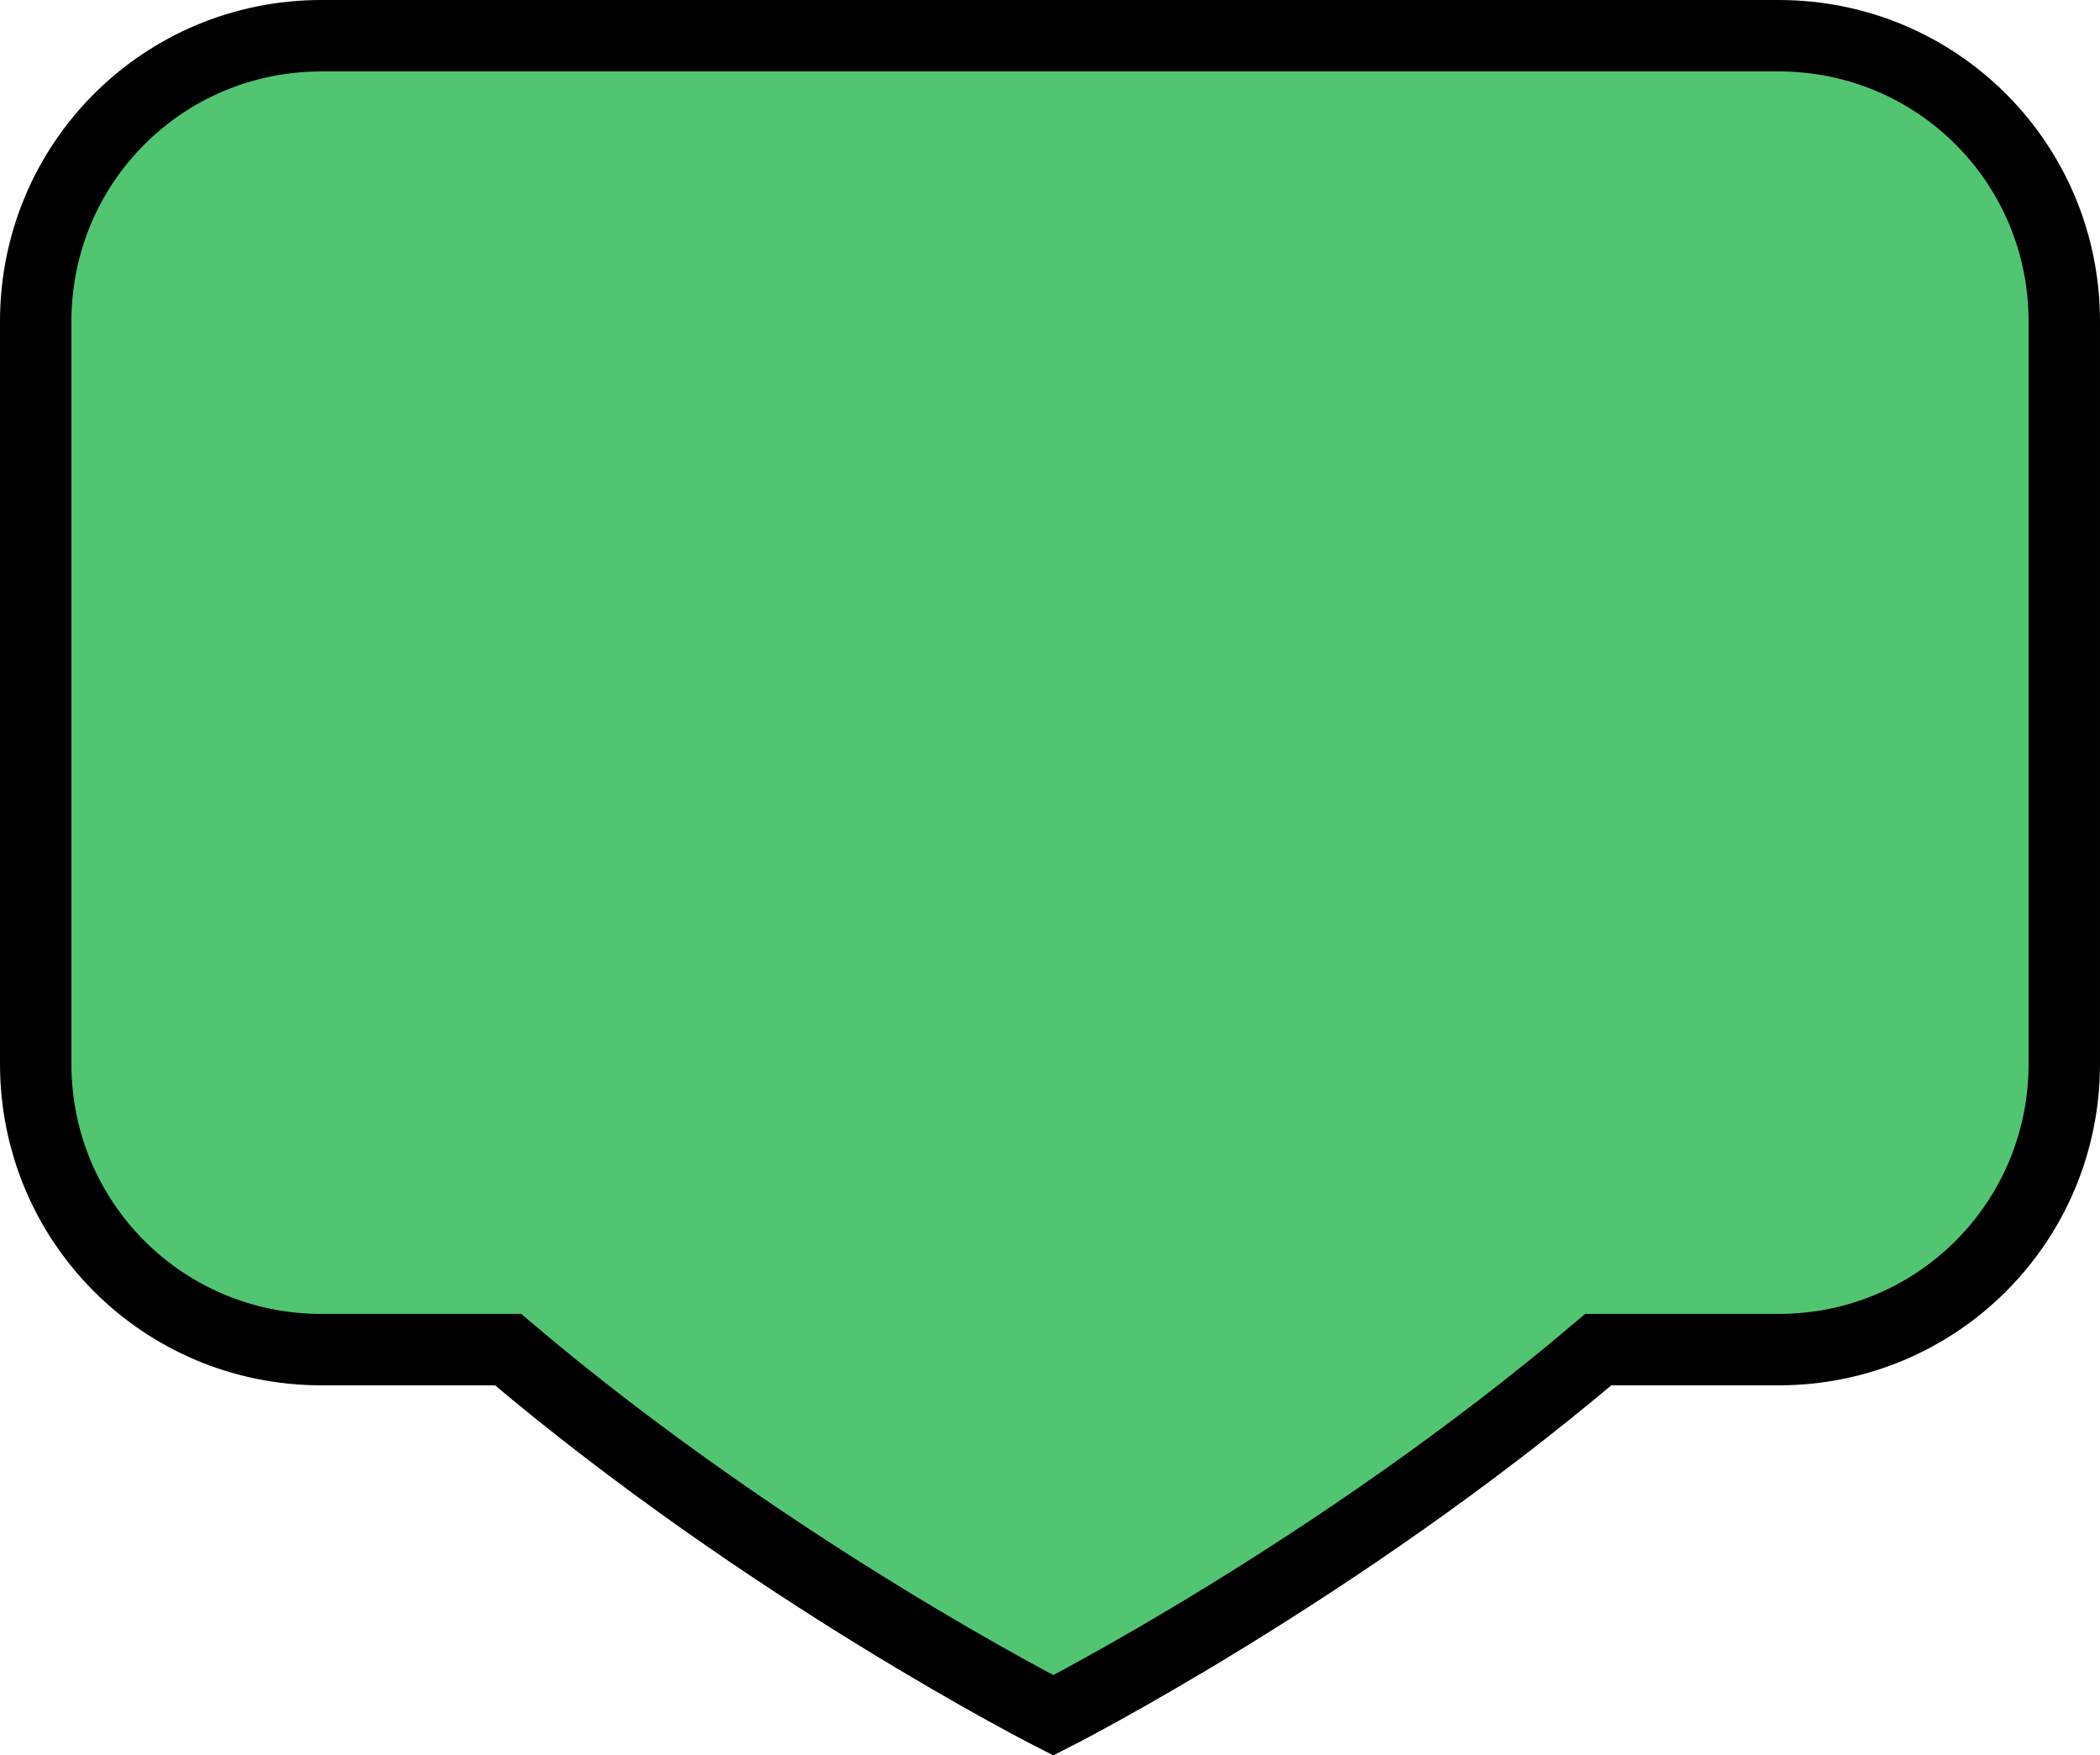 <?xml version="1.0" encoding="UTF-8" standalone="no"?>
<svg
   width="882.232"
   height="737.359"
   viewBox="-4 0 39.7 33.181"
   version="1.1"
   id="svg1"
   sodipodi:docname="pin_green.svg"
   inkscape:version="1.3 (0e150ed, 2023-07-21)"
   xmlns:inkscape="http://www.inkscape.org/namespaces/inkscape"
   xmlns:sodipodi="http://sodipodi.sourceforge.net/DTD/sodipodi-0.dtd"
   xmlns="http://www.w3.org/2000/svg"
   xmlns:svg="http://www.w3.org/2000/svg"
   xmlns:rdf="http://www.w3.org/1999/02/22-rdf-syntax-ns#"
   xmlns:cc="http://creativecommons.org/ns#"
   xmlns:dc="http://purl.org/dc/elements/1.1/">
  <sodipodi:namedview
     id="namedview1"
     pagecolor="#ffffff"
     bordercolor="#000000"
     borderopacity="0.25"
     inkscape:showpageshadow="2"
     inkscape:pageopacity="0.0"
     inkscape:pagecheckerboard="true"
     inkscape:deskcolor="#d1d1d1"
     inkscape:zoom="0.52"
     inkscape:cx="369.23077"
     inkscape:cy="217.30769"
     inkscape:window-width="1536"
     inkscape:window-height="907"
     inkscape:window-x="3840"
     inkscape:window-y="288"
     inkscape:window-maximized="1"
     inkscape:current-layer="svg1" />
  <!-- Uploaded to: SVG Repo, www.svgrepo.com, Generator: SVG Repo Mixer Tools -->
  <title
     id="title1">map-marker</title>
  <desc
     id="desc1">Created with Sketch.</desc>
  <defs
     id="defs1" />
  <g
     id="Vivid.JS"
     stroke="none"
     stroke-width="1"
     fill="none"
     fill-rule="evenodd"
     style="fill:#9a3032;fill-opacity:1;stroke:#691e1f;stroke-width:1.273;stroke-dasharray:none;stroke-opacity:1"
     transform="matrix(1.314,0,0,0.856,-2.488,1.625)">
    <g
       id="Vivid-Icons"
       transform="translate(-125,-643)"
       style="fill:#9a3032;fill-opacity:1;stroke:#691e1f;stroke-width:1.273;stroke-dasharray:none;stroke-opacity:1">
      <g
         id="Icons"
         transform="translate(37,169)"
         style="fill:#9a3032;fill-opacity:1;stroke:#691e1f;stroke-width:1.273;stroke-dasharray:none;stroke-opacity:1">
        <g
           id="map-marker"
           transform="translate(78,468)"
           style="fill:#9a3032;fill-opacity:1;stroke:#691e1f;stroke-width:1.273;stroke-dasharray:none;stroke-opacity:1">
          <g
             transform="translate(10,6)"
             id="g1"
             style="fill:#9a3032;fill-opacity:1;stroke:#691e1f;stroke-width:1.273;stroke-dasharray:none;stroke-opacity:1" />
        </g>
      </g>
    </g>
  </g>
  <path
     id="rect1"
     style="fill:#51c571;fill-opacity:1;stroke:#000000;stroke-width:1.35;stroke-dasharray:none;stroke-opacity:1;paint-order:fill markers stroke"
     d="M 2.075,0.675 C -0.917,0.675 -3.325,3.083 -3.325,6.075 V 20.111 c 0,2.992 2.408,5.4 5.4,5.4 h 3.53 c 4.938,4.189 10.308,6.913 10.308,6.913 0,0 5.366,-2.726 10.302,-6.913 h 3.41 c 2.992,0 5.4,-2.408 5.4,-5.4 V 6.075 c 0,-2.992 -2.408,-5.4 -5.4,-5.4 z" />
</svg>
